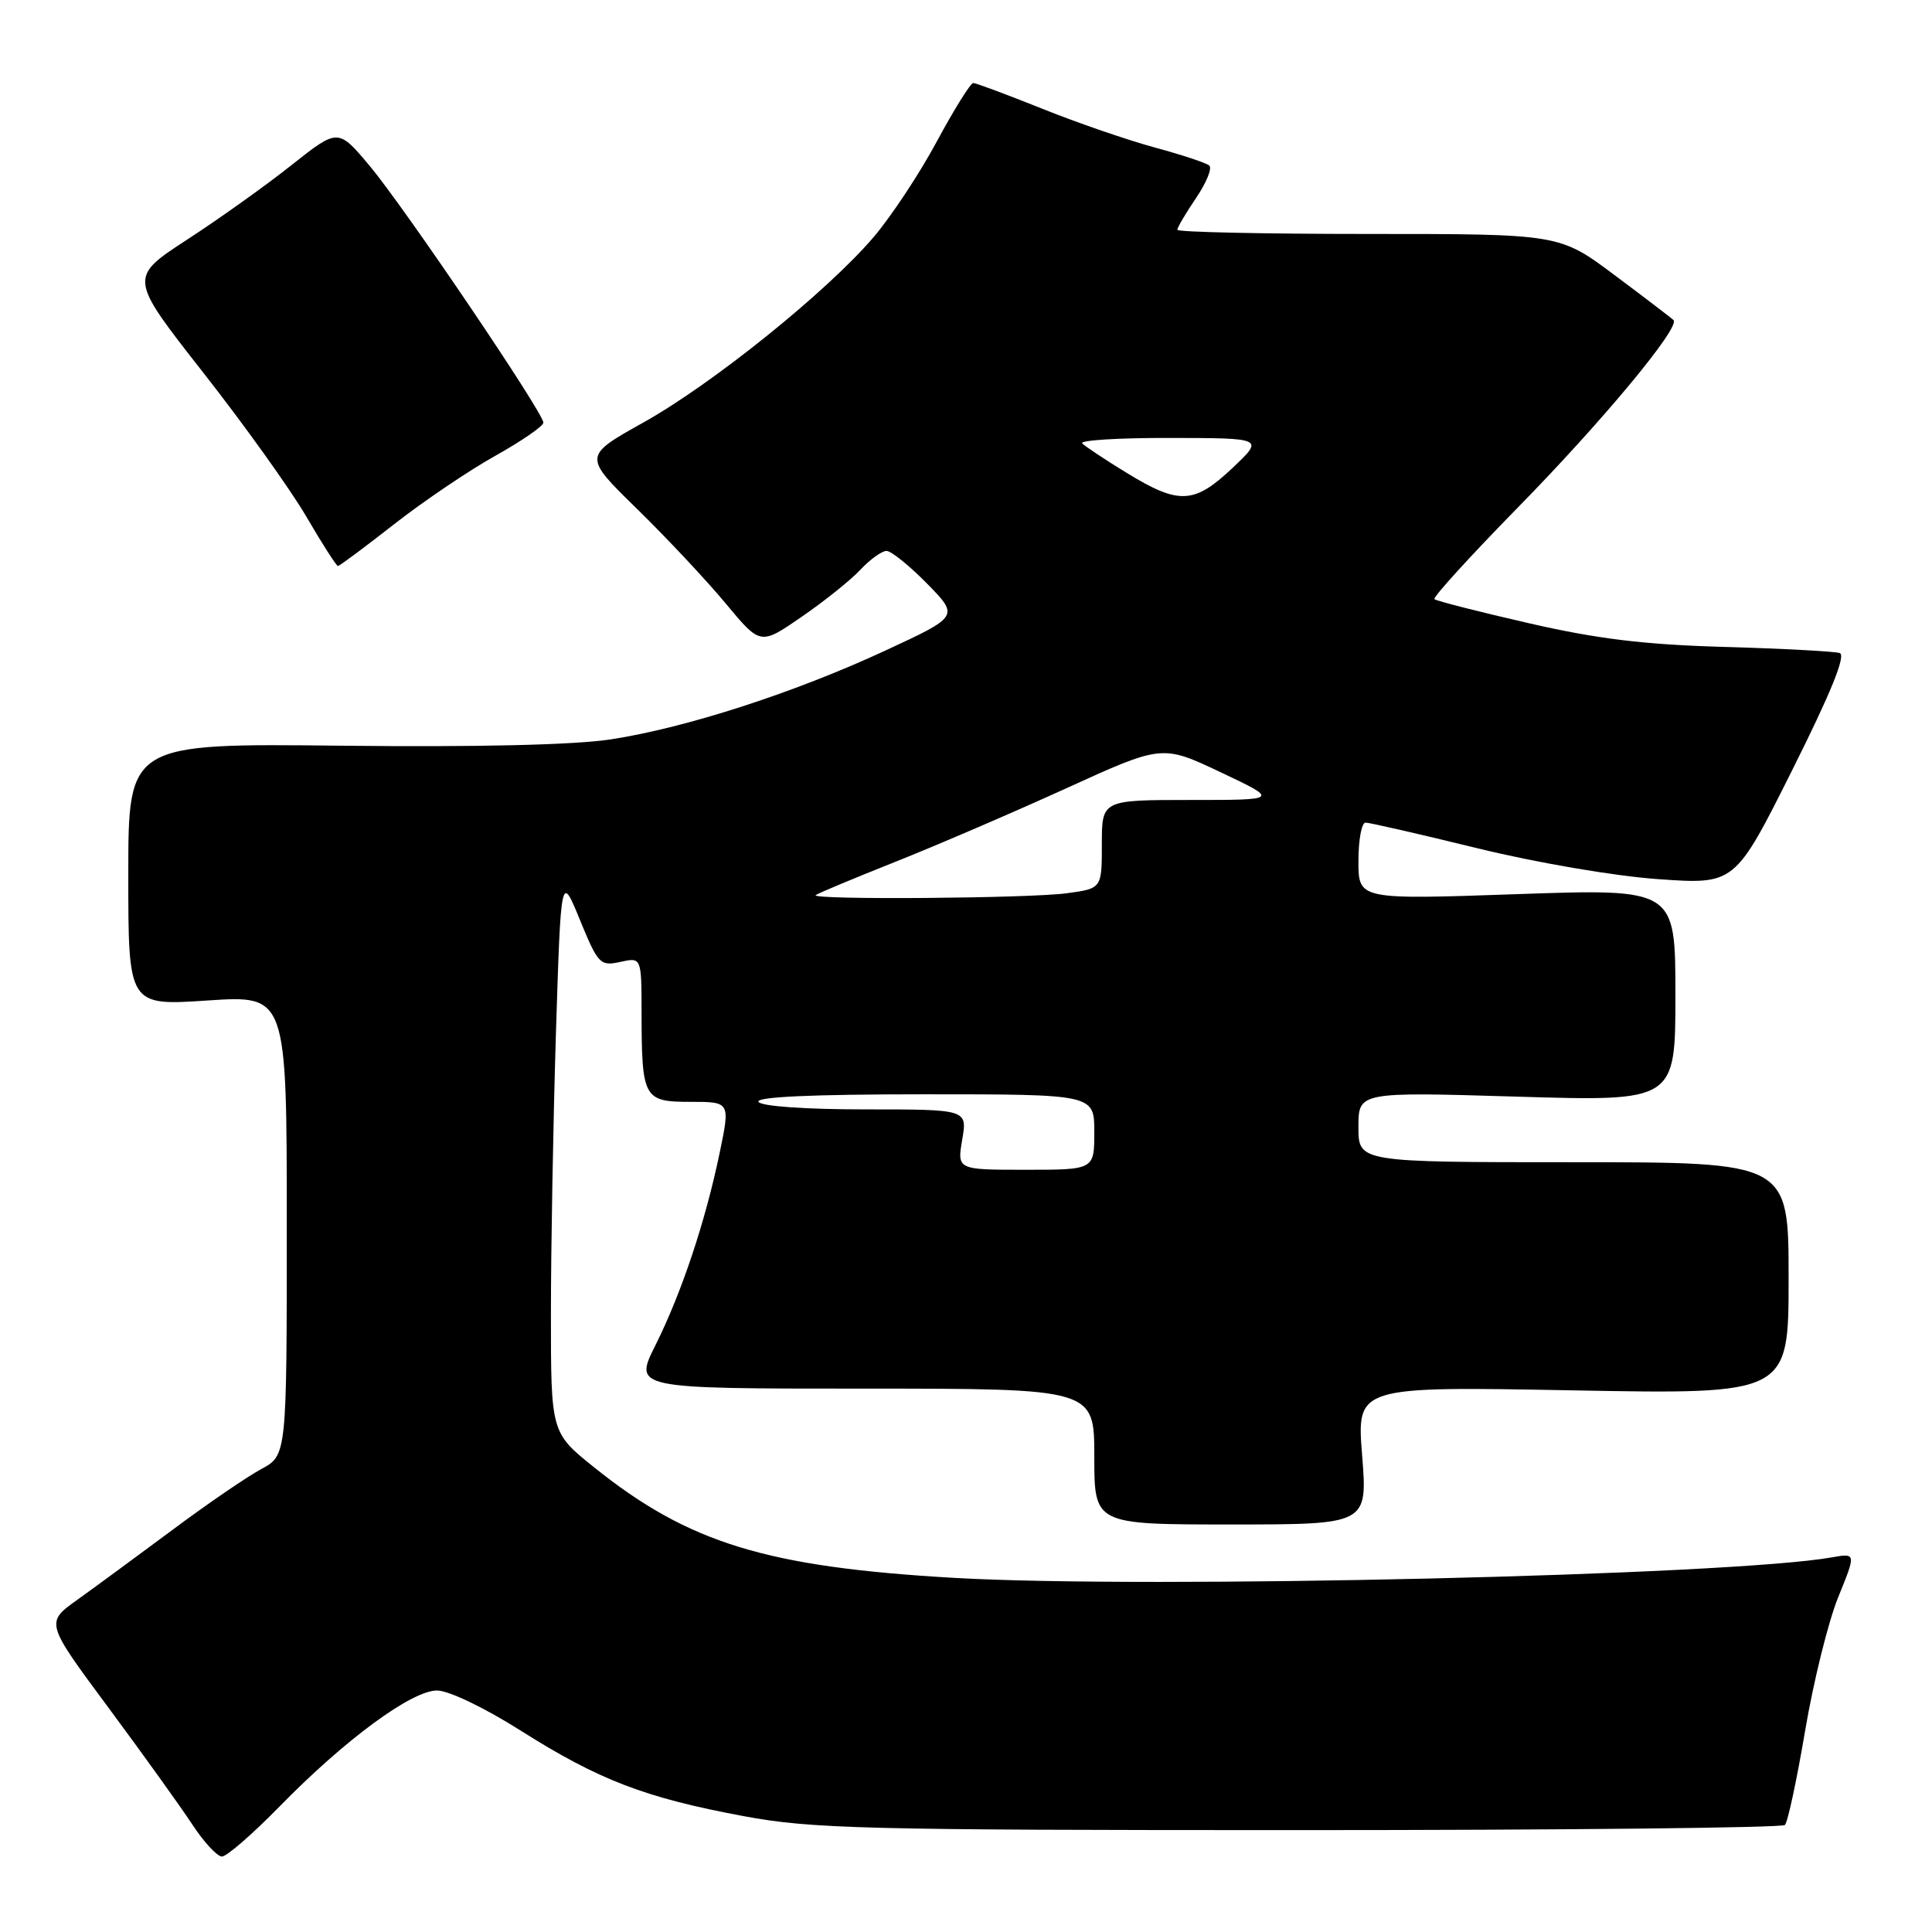 <?xml version="1.0" encoding="UTF-8" standalone="no"?>
<!DOCTYPE svg PUBLIC "-//W3C//DTD SVG 1.1//EN" "http://www.w3.org/Graphics/SVG/1.1/DTD/svg11.dtd" >
<svg xmlns="http://www.w3.org/2000/svg" xmlns:xlink="http://www.w3.org/1999/xlink" version="1.1" viewBox="0 0 256 256">
 <g >
 <path fill="currentColor"
d=" M 37.03 239.38 C 45.70 230.51 54.54 224.00 57.91 224.00 C 59.45 224.00 64.24 226.30 69.05 229.35 C 79.35 235.86 85.49 238.22 98.50 240.64 C 107.58 242.33 114.33 242.50 172.17 242.50 C 207.18 242.50 236.14 242.19 236.51 241.82 C 236.89 241.44 238.09 235.82 239.19 229.32 C 240.29 222.82 242.26 214.86 243.57 211.64 C 245.95 205.79 245.95 205.79 242.72 206.36 C 229.34 208.75 152.21 210.55 126.50 209.08 C 101.58 207.65 91.27 204.49 78.75 194.45 C 73.00 189.84 73.00 189.84 73.00 174.08 C 73.00 165.41 73.30 148.74 73.66 137.03 C 74.33 115.75 74.33 115.75 76.85 121.91 C 79.25 127.76 79.53 128.04 82.19 127.46 C 85.00 126.84 85.00 126.84 85.01 134.17 C 85.03 145.56 85.28 146.00 91.49 146.00 C 96.76 146.00 96.76 146.00 95.36 152.75 C 93.47 161.86 90.32 171.30 86.85 178.25 C 83.97 184.00 83.97 184.00 114.49 184.00 C 145.00 184.00 145.00 184.00 145.00 193.00 C 145.00 202.00 145.00 202.00 163.11 202.00 C 181.21 202.00 181.21 202.00 180.49 192.85 C 179.76 183.70 179.76 183.70 208.38 184.23 C 237.00 184.76 237.00 184.76 237.00 169.38 C 237.00 154.00 237.00 154.00 208.50 154.00 C 180.00 154.00 180.00 154.00 180.00 149.34 C 180.00 144.68 180.00 144.68 201.00 145.31 C 222.00 145.94 222.00 145.94 222.00 131.84 C 222.00 117.75 222.00 117.75 201.00 118.48 C 180.00 119.21 180.00 119.21 180.00 114.10 C 180.00 111.30 180.42 109.00 180.94 109.00 C 181.46 109.00 188.10 110.52 195.69 112.38 C 203.55 114.31 213.90 116.08 219.69 116.49 C 229.88 117.21 229.88 117.21 237.46 102.08 C 242.62 91.77 244.63 86.82 243.77 86.53 C 243.07 86.31 236.20 85.94 228.50 85.72 C 217.86 85.42 211.62 84.66 202.50 82.56 C 195.90 81.05 190.31 79.62 190.07 79.39 C 189.83 79.16 194.81 73.69 201.14 67.23 C 212.35 55.80 222.68 43.35 221.75 42.41 C 221.49 42.16 217.99 39.48 213.96 36.47 C 206.65 31.00 206.65 31.00 181.32 31.00 C 167.40 31.00 156.00 30.75 156.00 30.45 C 156.00 30.14 157.12 28.25 158.49 26.23 C 159.85 24.22 160.64 22.29 160.24 21.94 C 159.83 21.58 156.57 20.51 153.00 19.54 C 149.43 18.57 142.70 16.26 138.06 14.39 C 133.41 12.53 129.32 11.00 128.96 11.00 C 128.60 11.00 126.43 14.49 124.13 18.75 C 121.84 23.02 118.06 28.72 115.74 31.44 C 109.56 38.67 94.40 50.88 85.24 55.99 C 77.26 60.45 77.26 60.45 84.45 67.47 C 88.40 71.34 93.68 76.97 96.19 80.00 C 100.76 85.50 100.76 85.50 106.21 81.74 C 109.21 79.68 112.72 76.87 114.00 75.50 C 115.29 74.12 116.85 73.00 117.47 73.00 C 118.08 73.00 120.50 74.95 122.84 77.33 C 127.09 81.67 127.09 81.67 117.30 86.21 C 105.27 91.79 90.97 96.42 81.00 97.96 C 76.20 98.71 63.33 99.01 45.25 98.81 C 17.00 98.50 17.00 98.50 17.00 115.89 C 17.00 133.27 17.00 133.27 27.50 132.57 C 38.00 131.87 38.00 131.87 38.00 162.35 C 38.00 192.84 38.00 192.84 34.60 194.67 C 32.72 195.68 27.43 199.30 22.85 202.72 C 18.26 206.13 12.59 210.30 10.26 211.97 C 6.01 215.00 6.01 215.00 14.35 226.25 C 18.94 232.44 23.94 239.41 25.48 241.75 C 27.01 244.09 28.78 246.00 29.41 246.00 C 30.04 246.00 33.47 243.02 37.03 239.38 Z  M 52.21 69.47 C 56.10 66.43 62.14 62.34 65.64 60.39 C 69.14 58.43 72.00 56.46 72.00 56.00 C 72.00 54.69 53.62 27.52 49.00 22.00 C 44.80 16.99 44.80 16.99 38.65 21.86 C 35.27 24.55 29.03 29.00 24.78 31.76 C 17.07 36.79 17.07 36.79 26.89 49.32 C 32.30 56.21 38.45 64.80 40.57 68.42 C 42.68 72.04 44.58 75.00 44.78 75.00 C 44.98 75.00 48.33 72.51 52.21 69.47 Z  M 127.50 151.00 C 128.18 147.00 128.18 147.00 114.65 147.00 C 106.71 147.00 100.86 146.59 100.50 146.00 C 100.09 145.34 107.66 145.00 122.44 145.00 C 145.00 145.00 145.00 145.00 145.00 150.00 C 145.00 155.00 145.00 155.00 135.91 155.00 C 126.82 155.00 126.82 155.00 127.50 151.00 Z  M 108.08 118.61 C 108.31 118.40 113.00 116.44 118.50 114.25 C 124.00 112.07 134.24 107.66 141.25 104.47 C 153.99 98.66 153.99 98.66 161.75 102.33 C 169.50 106.00 169.50 106.00 157.75 106.00 C 146.00 106.00 146.00 106.00 146.00 111.86 C 146.00 117.73 146.00 117.73 141.36 118.36 C 136.41 119.04 107.38 119.26 108.08 118.61 Z  M 149.31 62.67 C 146.46 60.93 143.80 59.16 143.40 58.75 C 142.99 58.34 148.25 58.01 155.08 58.03 C 167.50 58.05 167.50 58.05 163.29 62.03 C 158.22 66.81 156.22 66.90 149.31 62.67 Z "/>
</g>
</svg>